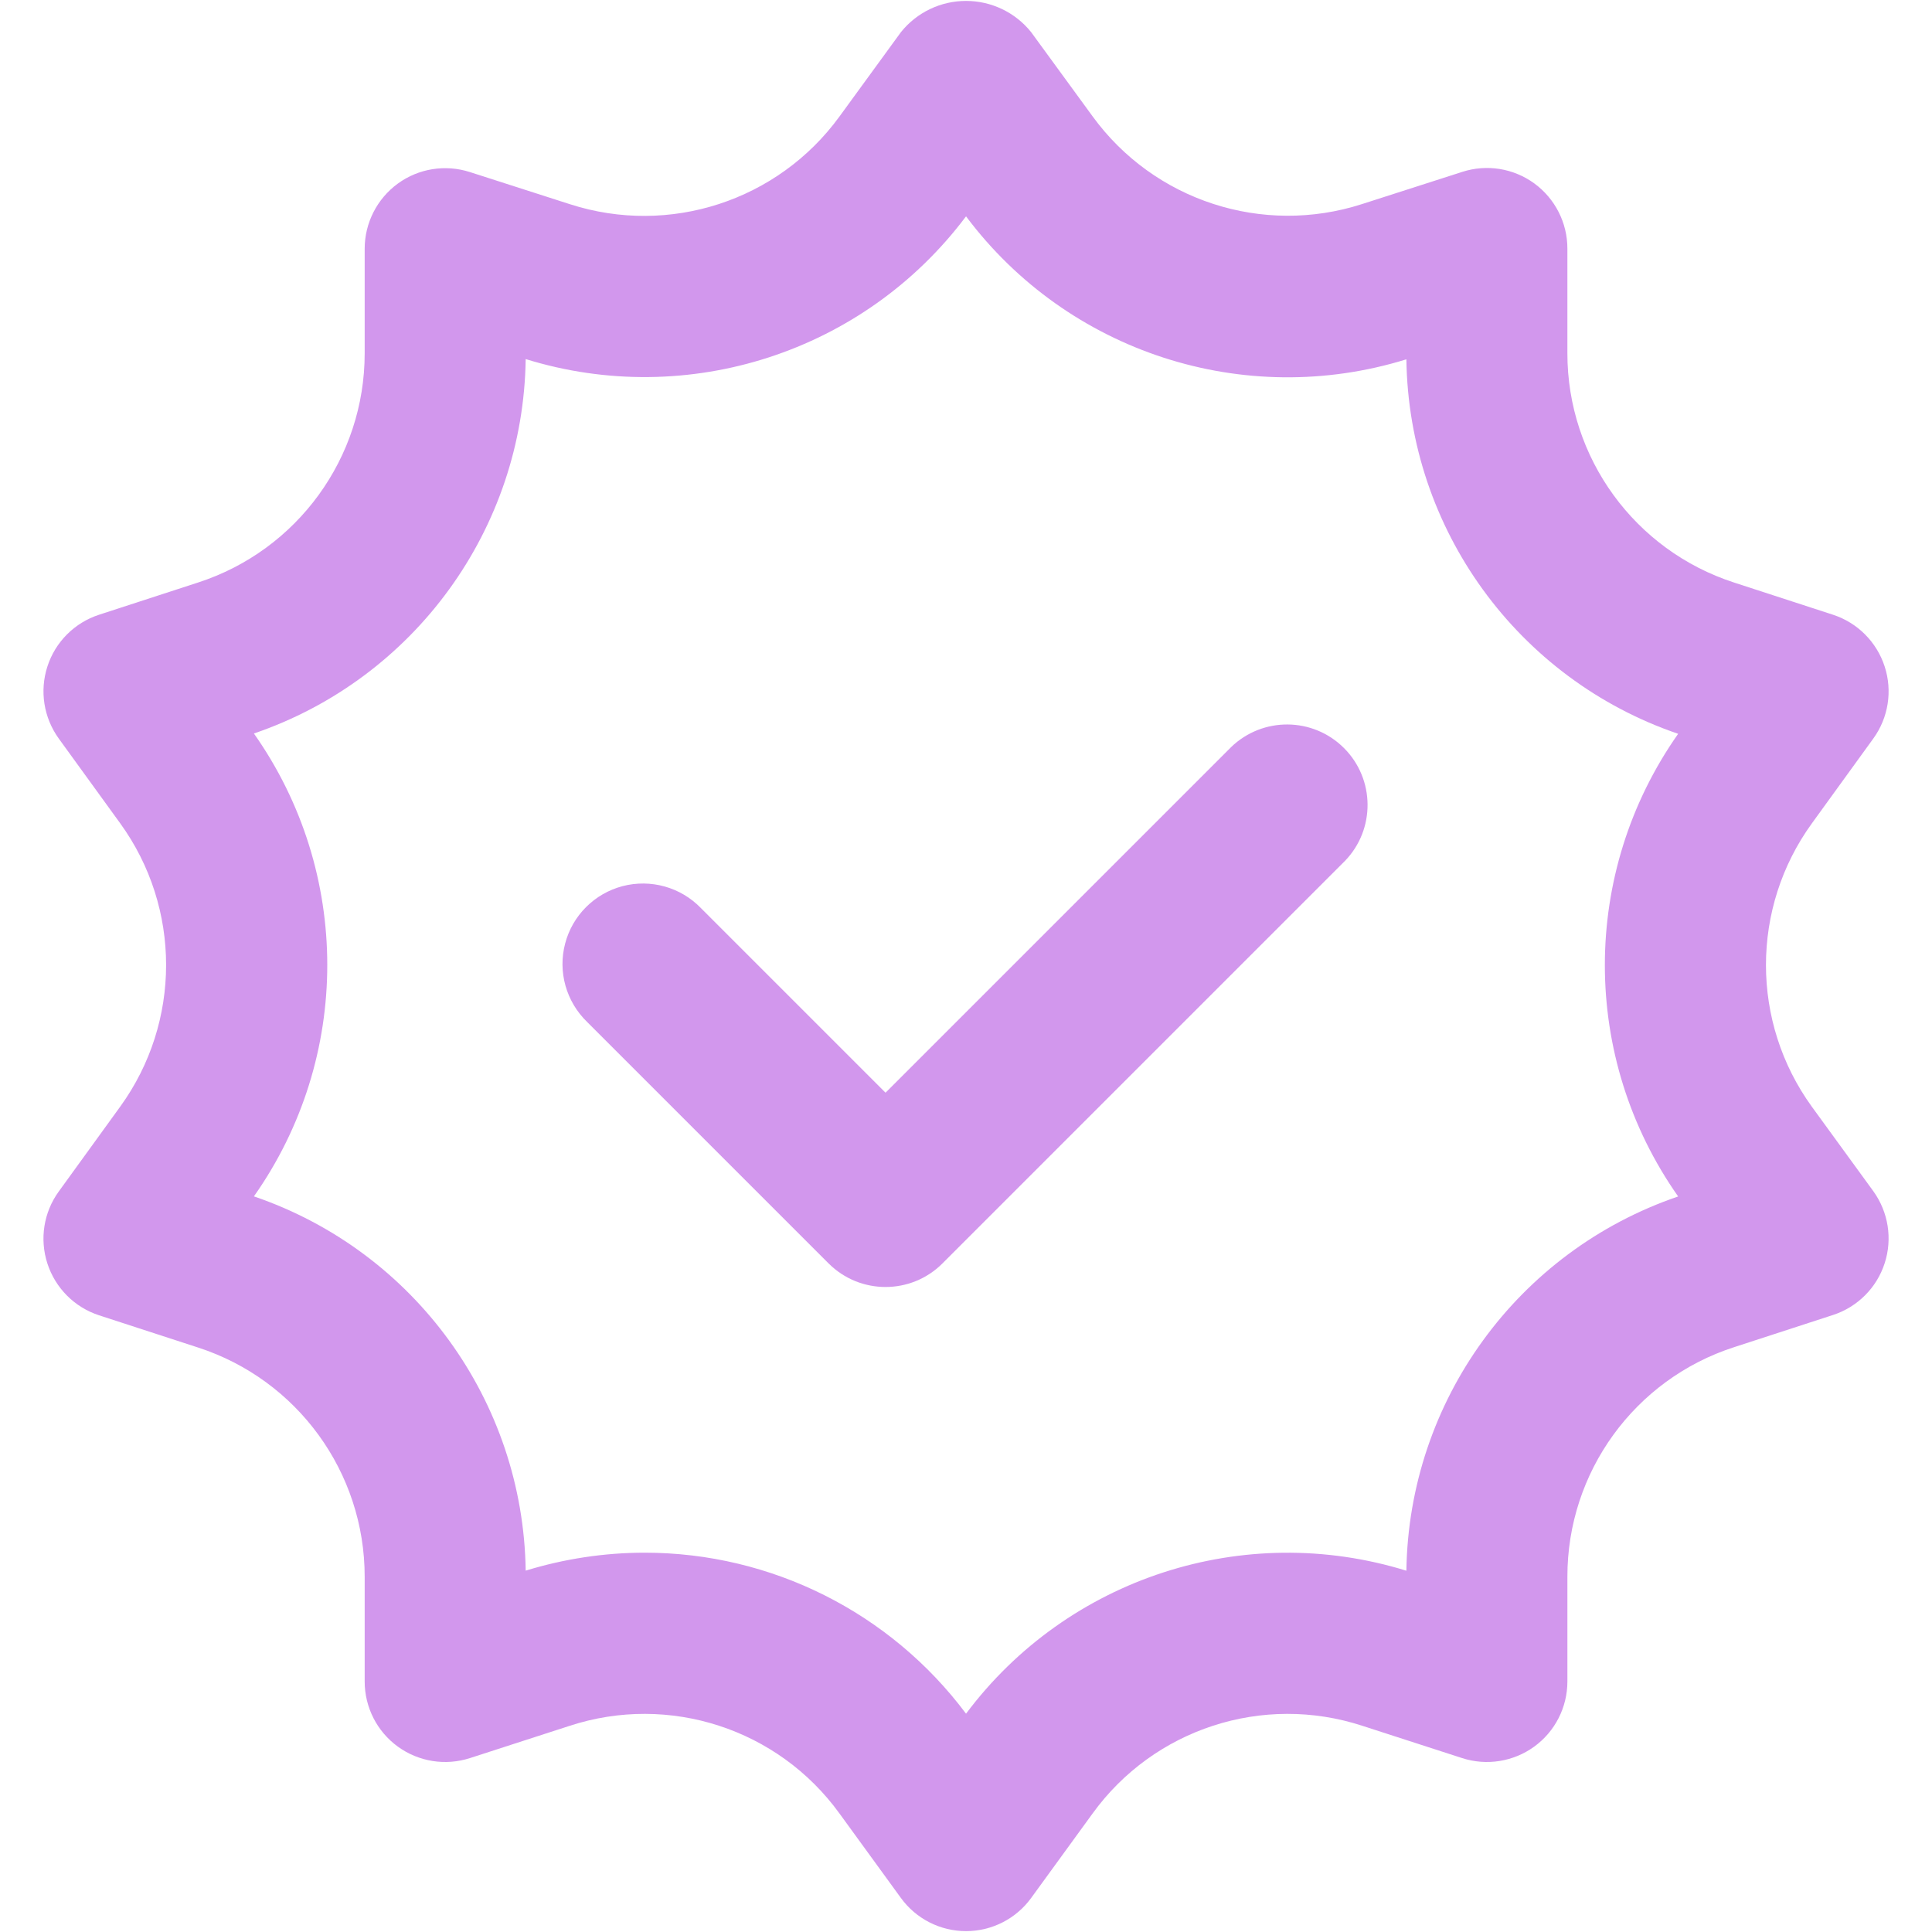 <svg version="1.1" xmlns="http://www.w3.org/2000/svg" xmlns:xlink="http://www.w3.org/1999/xlink" width="24px" height="24px" viewBox="0,0,256,256"><g fill="rgb(210, 151, 237)" fill-rule="nonzero" stroke="none" stroke-width="1" stroke-linecap="butt" stroke-linejoin="miter" stroke-miterlimit="10" stroke-dasharray="" stroke-dashoffset="0" font-family="none" font-weight="none" font-size="none" text-anchor="none" style="mix-blend-mode: normal"><g transform="translate(0,-0.134) scale(10.667,10.667)"><g id="_21._Verified"><path d="M22.506,13.759c-0.759,-1.049 -0.759,-2.468 0,-3.517l0.764,-1.055c0.188,-0.259 0.24,-0.592 0.141,-0.896c-0.099,-0.304 -0.337,-0.543 -0.641,-0.642l-1.229,-0.4c-1.235,-0.4 -2.072,-1.551 -2.071,-2.849v-1.3c0,-0.32 -0.153,-0.62 -0.411,-0.809c-0.258,-0.188 -0.591,-0.242 -0.896,-0.143l-1.245,0.4c-1.233,0.397 -2.582,-0.042 -3.345,-1.089l-0.765,-1.048c-0.197,-0.245 -0.494,-0.387 -0.808,-0.387c-0.314,0 -0.611,0.142 -0.808,0.387l-0.765,1.05c-0.763,1.047 -2.112,1.486 -3.345,1.089l-1.245,-0.4c-0.304,-0.098 -0.637,-0.045 -0.895,0.143c-0.258,0.188 -0.411,0.488 -0.412,0.807v1.3c0.001,1.298 -0.836,2.449 -2.071,2.849l-1.229,0.4c-0.304,0.099 -0.543,0.338 -0.641,0.642c-0.099,0.304 -0.046,0.637 0.141,0.896l0.764,1.054c0.759,1.049 0.759,2.468 0,3.517l-0.764,1.055c-0.188,0.259 -0.24,0.592 -0.141,0.896c0.099,0.304 0.337,0.543 0.641,0.642l1.229,0.4c1.235,0.4 2.072,1.551 2.071,2.849v1.3c0,0.32 0.153,0.621 0.412,0.809c0.259,0.188 0.592,0.241 0.897,0.142l1.236,-0.4c1.236,-0.405 2.592,0.036 3.354,1.09l0.762,1.048c0.188,0.259 0.489,0.412 0.809,0.412c0.32,0 0.621,-0.153 0.809,-0.412l0.762,-1.048c0.762,-1.054 2.118,-1.495 3.354,-1.09l1.236,0.4c0.304,0.099 0.638,0.046 0.897,-0.142c0.259,-0.188 0.412,-0.489 0.412,-0.809v-1.3c-0.002,-1.3 0.834,-2.453 2.071,-2.853l1.229,-0.4c0.304,-0.099 0.543,-0.338 0.641,-0.642c0.099,-0.304 0.046,-0.637 -0.141,-0.896zM20.846,14.875c-1.995,0.681 -3.346,2.542 -3.376,4.649c-2.015,-0.624 -4.206,0.087 -5.47,1.776c-0.941,-1.258 -2.42,-2 -3.991,-2c-0.501,0 -1,0.076 -1.479,0.223c-0.03,-2.107 -1.382,-3.968 -3.376,-4.649c1.215,-1.724 1.215,-4.026 0,-5.75c1.995,-0.681 3.347,-2.543 3.376,-4.651c2.015,0.624 4.205,-0.086 5.47,-1.773c1.265,1.689 3.455,2.4 5.47,1.776c0.029,2.108 1.381,3.971 3.376,4.652c-1.214,1.723 -1.214,4.024 0,5.747z"></path><path d="M15.293,9.293l-4.293,4.293l-2.293,-2.293c-0.251,-0.26 -0.623,-0.364 -0.973,-0.273c-0.35,0.092 -0.623,0.365 -0.714,0.714c-0.092,0.35 0.013,0.721 0.273,0.973l3,3c0.391,0.39 1.024,0.39 1.414,0l5,-5c0.379,-0.392 0.374,-1.016 -0.012,-1.402c-0.386,-0.386 -1.009,-0.391 -1.402,-0.012z"></path></g></g></g></svg>